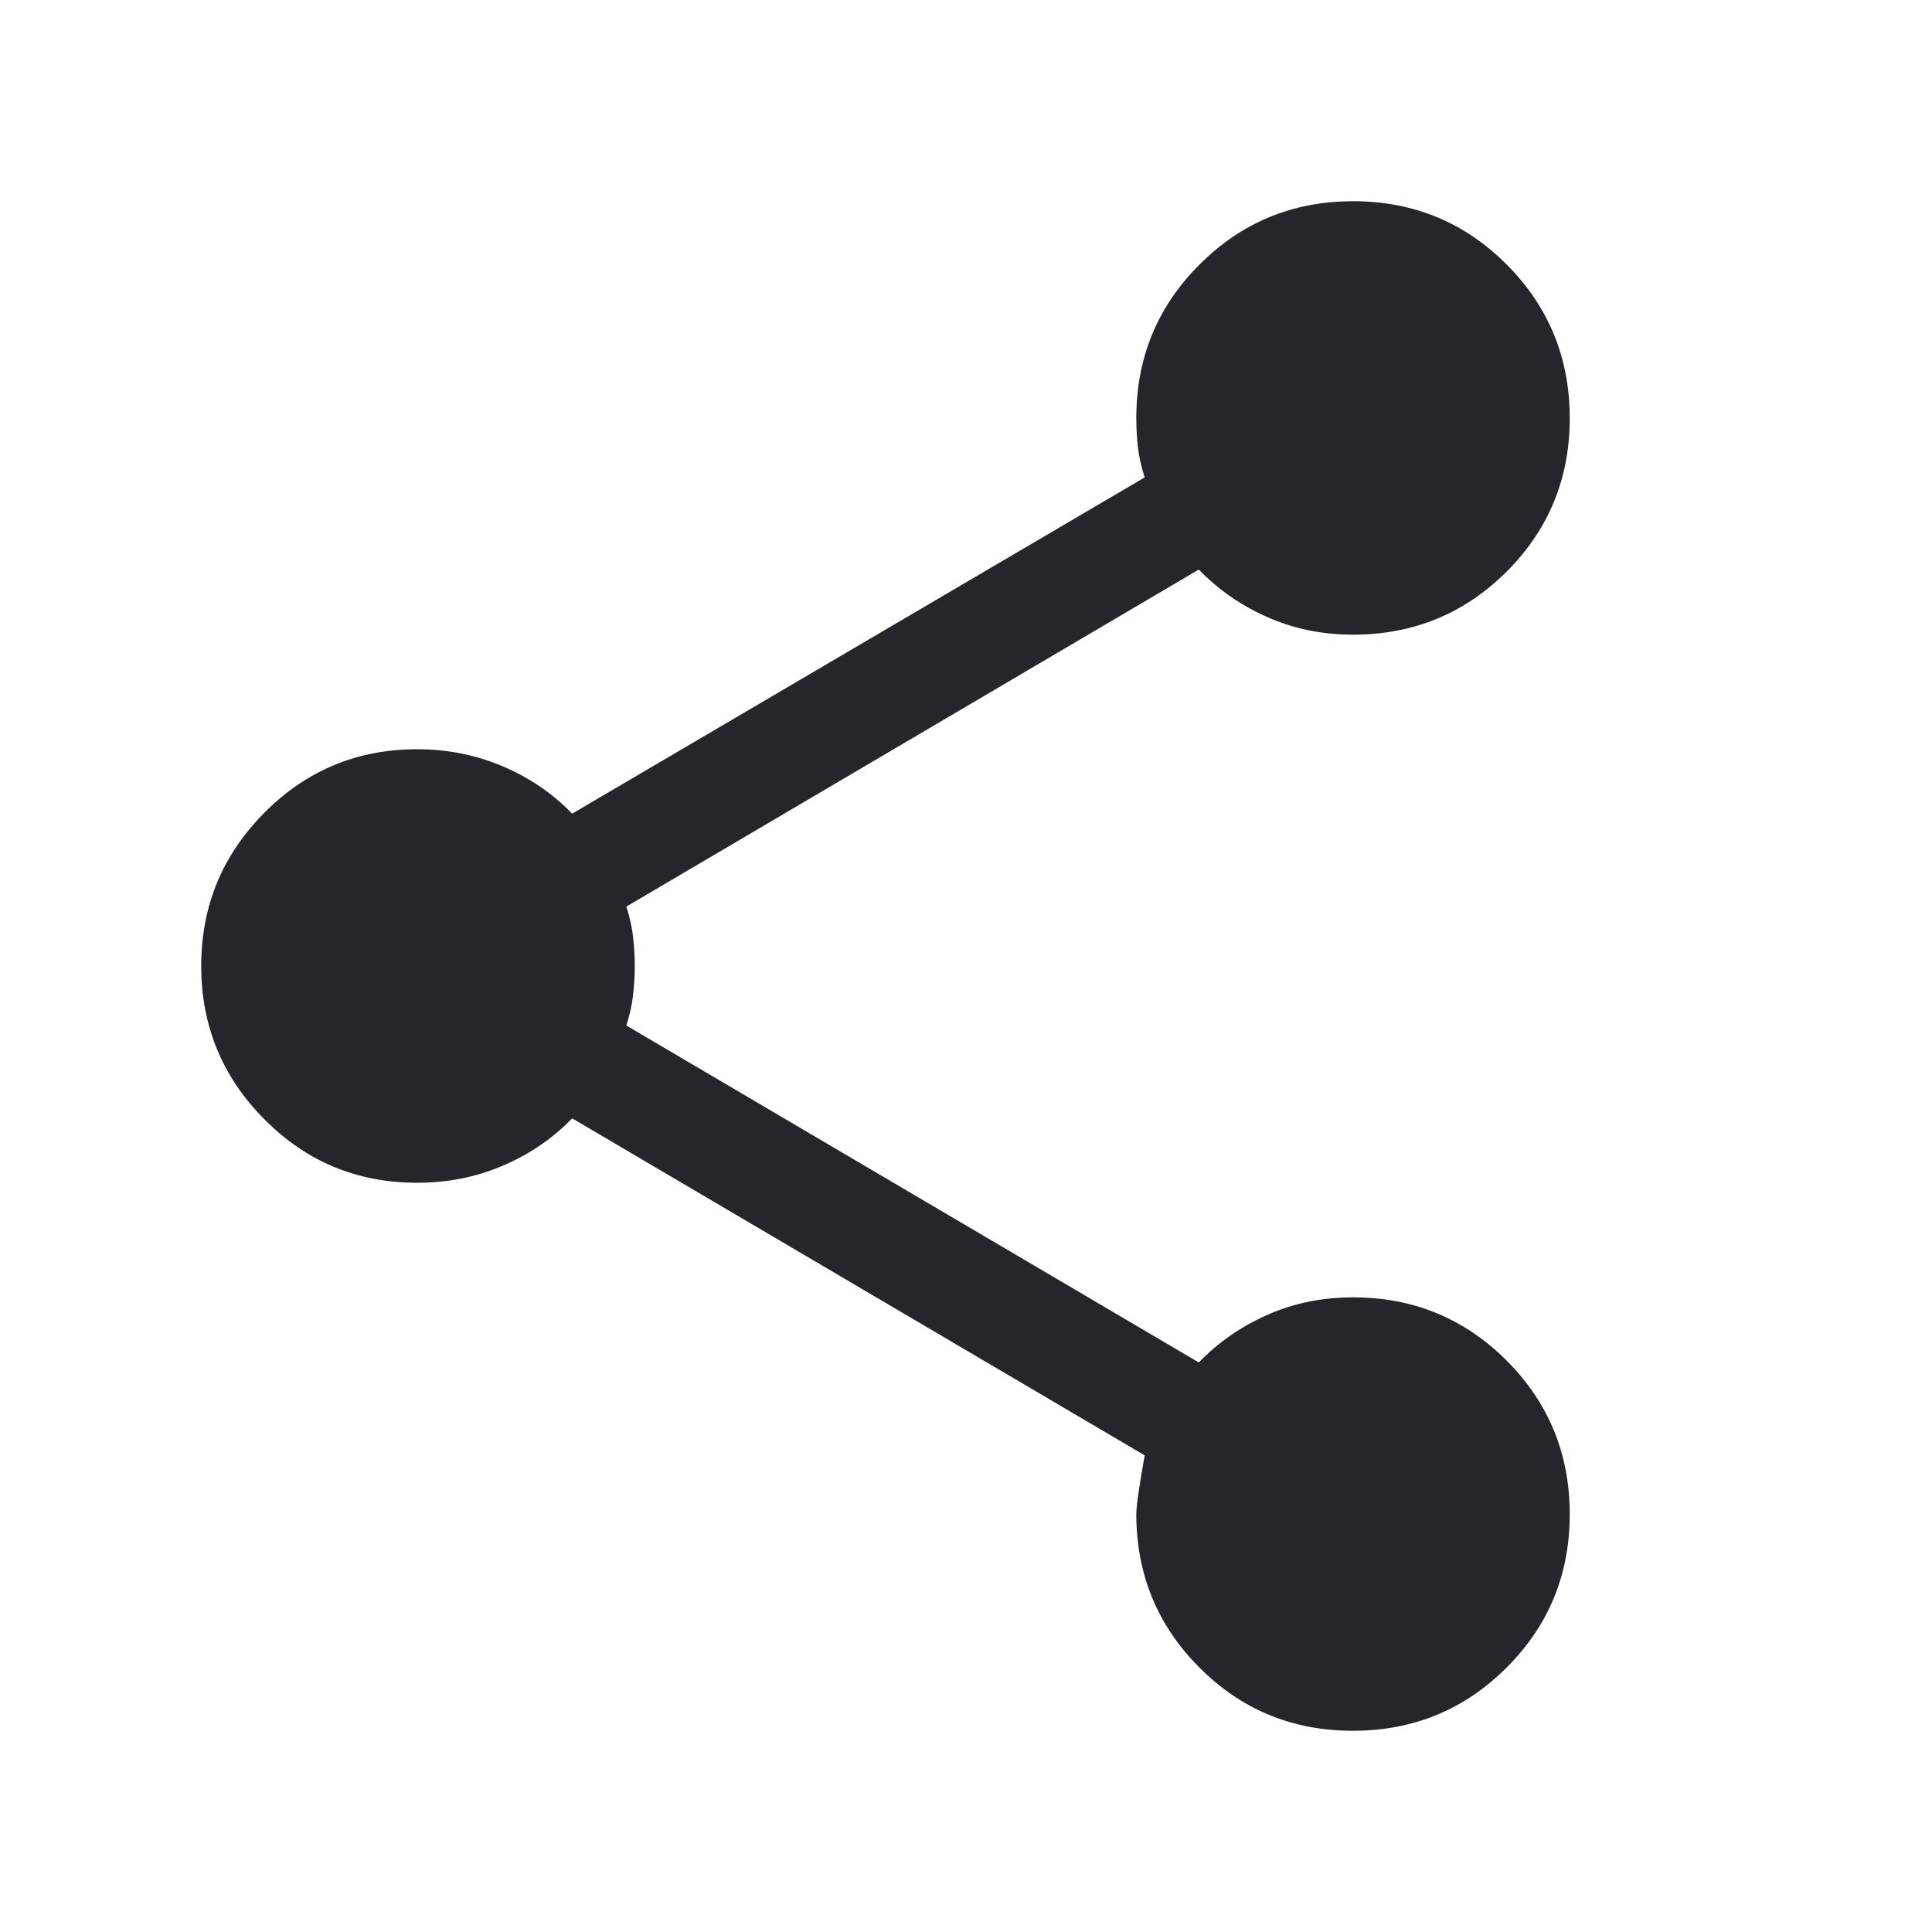 <svg width="20" height="20" viewBox="0 0 20 20" fill="none" xmlns="http://www.w3.org/2000/svg">
<mask id="mask0_539_16615" style="mask-type:alpha" maskUnits="userSpaceOnUse" x="0" y="0" width="20" height="20">
<rect width="20" height="20" fill="#D9D9D9"/>
</mask>
<g mask="url(#mask0_539_16615)">
<path d="M14.005 17.917C13.381 17.917 12.851 17.699 12.416 17.262C11.981 16.826 11.763 16.296 11.763 15.673C11.763 15.59 11.792 15.387 11.85 15.066L5.923 11.577C5.722 11.785 5.484 11.948 5.207 12.066C4.931 12.185 4.635 12.244 4.319 12.244C3.698 12.244 3.17 12.025 2.736 11.586C2.301 11.148 2.083 10.62 2.083 10C2.083 9.38 2.301 8.852 2.736 8.414C3.17 7.976 3.698 7.756 4.319 7.756C4.635 7.756 4.931 7.816 5.207 7.934C5.484 8.052 5.722 8.215 5.923 8.423L11.85 4.942C11.816 4.84 11.794 4.739 11.781 4.641C11.769 4.543 11.763 4.438 11.763 4.327C11.763 3.704 11.981 3.174 12.418 2.738C12.854 2.301 13.385 2.083 14.008 2.083C14.632 2.083 15.162 2.302 15.597 2.738C16.032 3.175 16.25 3.705 16.25 4.329C16.25 4.953 16.032 5.482 15.596 5.918C15.159 6.353 14.63 6.57 14.007 6.57C13.689 6.57 13.394 6.51 13.121 6.389C12.848 6.269 12.611 6.104 12.41 5.896L6.484 9.385C6.517 9.487 6.54 9.588 6.552 9.686C6.564 9.784 6.571 9.889 6.571 10C6.571 10.111 6.564 10.216 6.552 10.314C6.54 10.412 6.517 10.513 6.484 10.616L12.41 14.104C12.611 13.896 12.848 13.731 13.121 13.611C13.394 13.49 13.689 13.43 14.007 13.43C14.63 13.43 15.159 13.648 15.596 14.084C16.032 14.521 16.25 15.051 16.25 15.675C16.25 16.299 16.032 16.828 15.595 17.264C15.159 17.699 14.629 17.917 14.005 17.917Z" fill="#25262B"/>
</g>
</svg>
